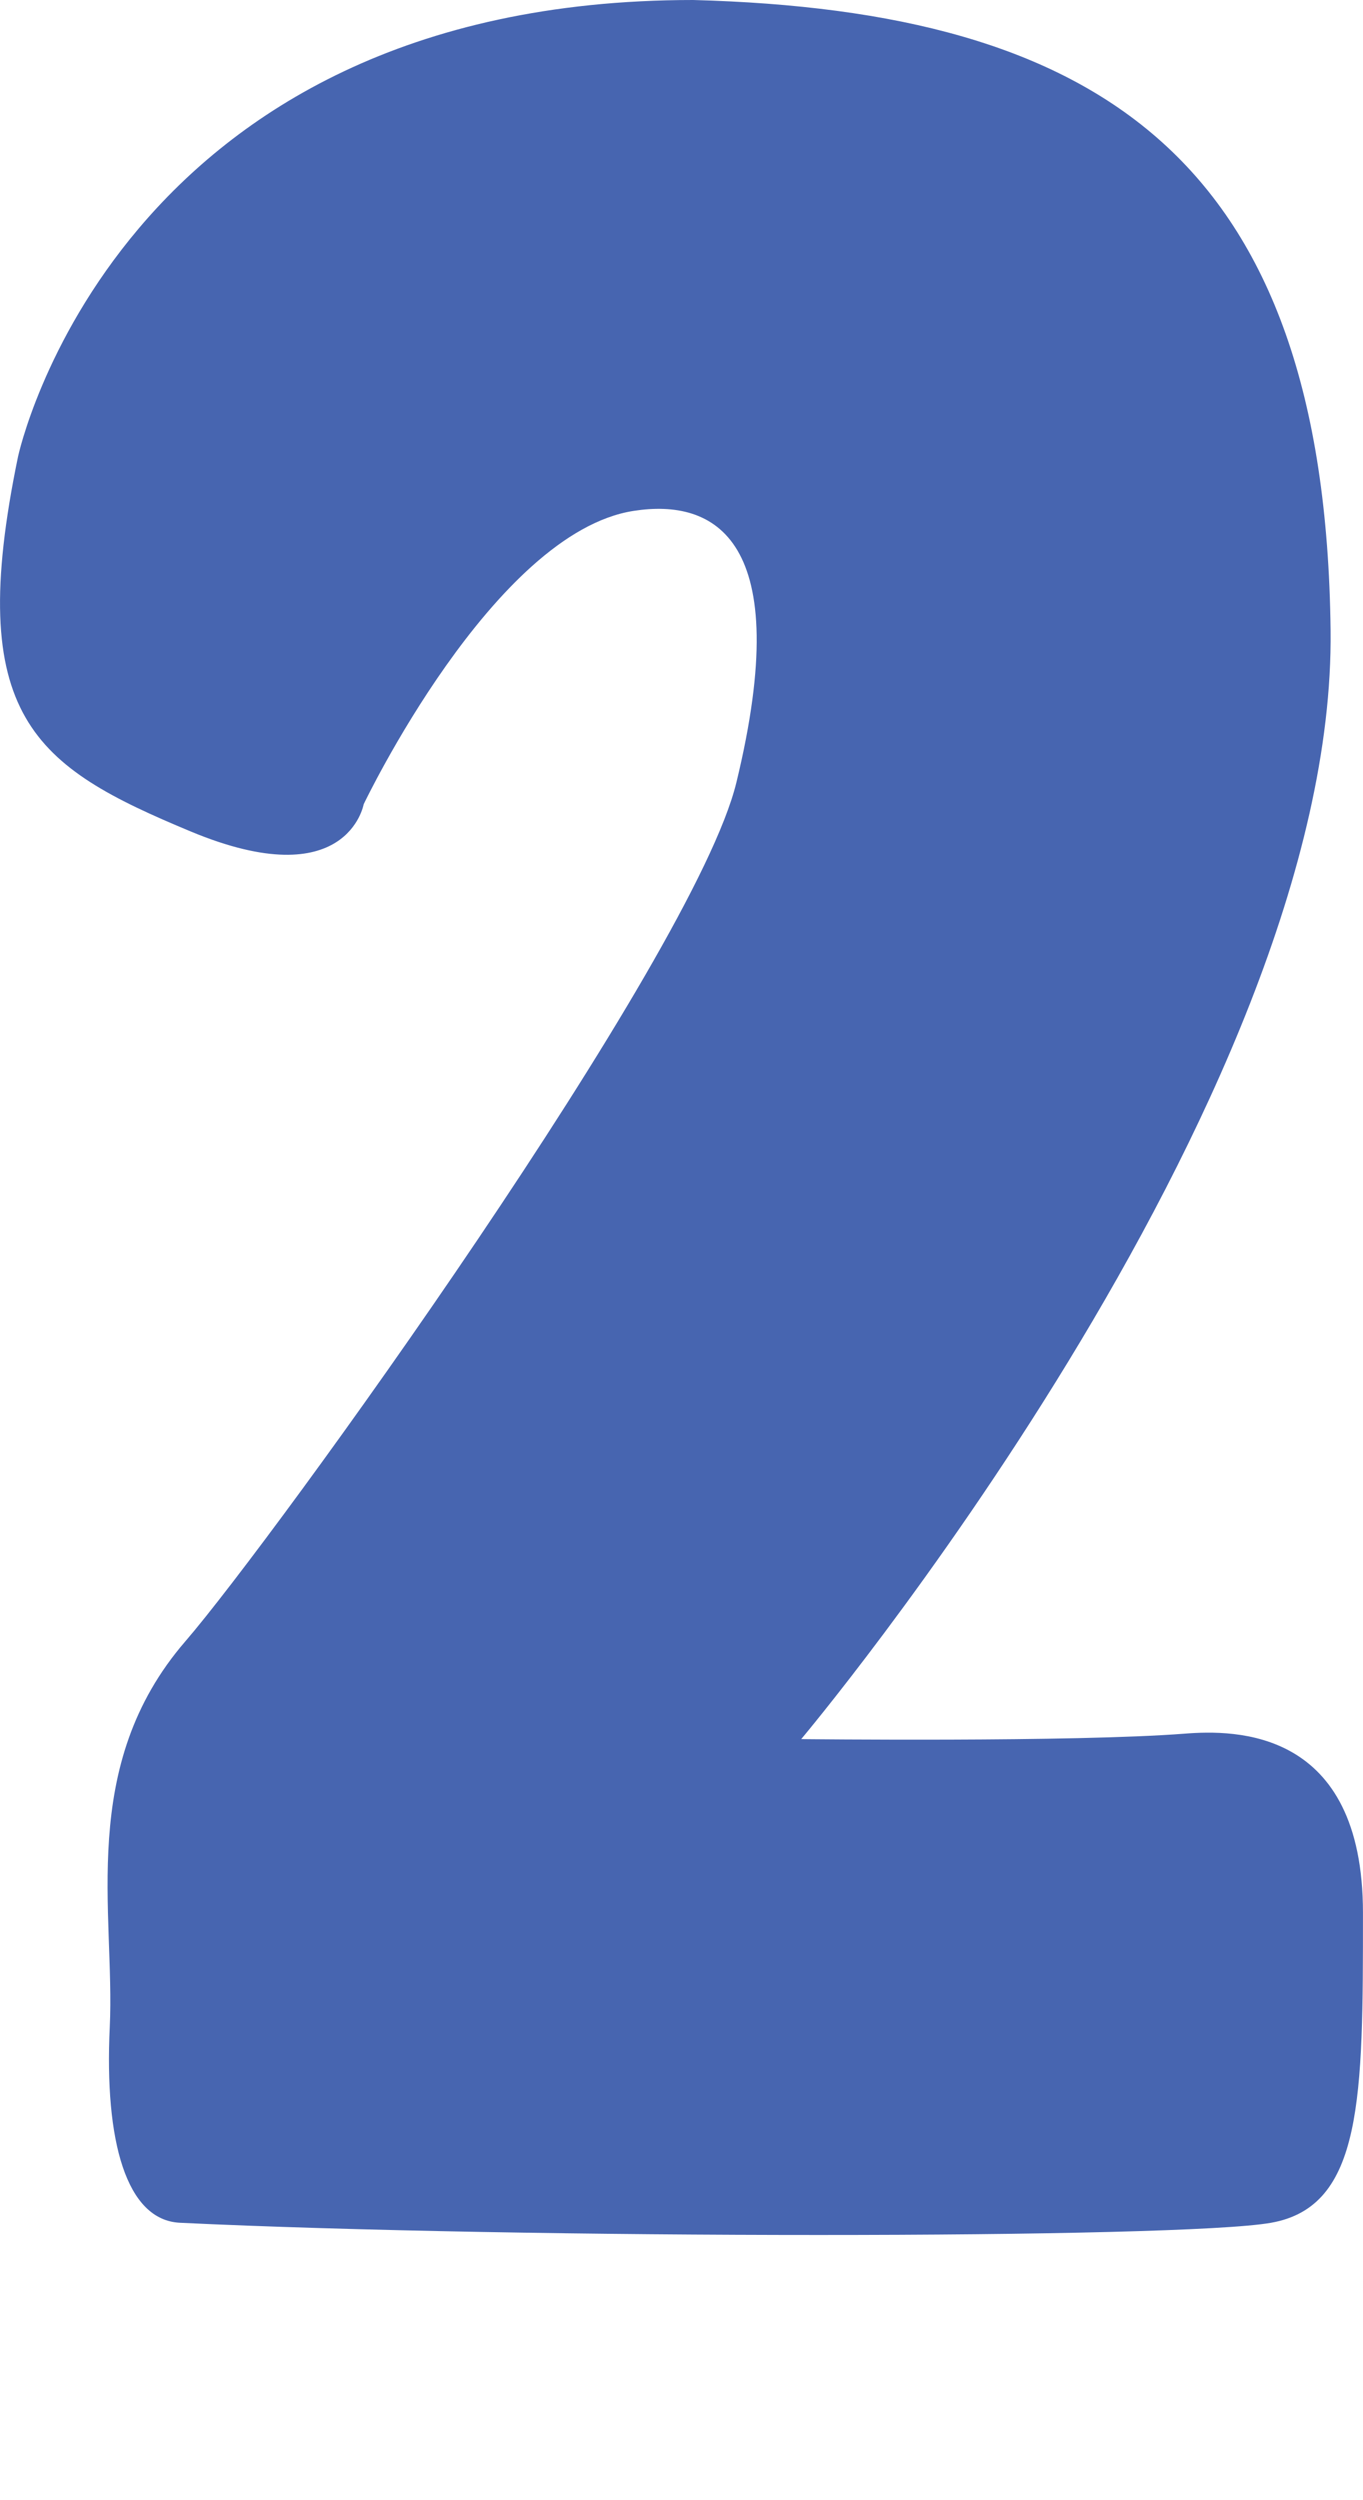<svg width="36" height="66" viewBox="0 0 36 66" fill="none" xmlns="http://www.w3.org/2000/svg">
<path d="M0.477 12.051C0.477 12.051 3.044 0 18.309 0C29.009 0.288 35.002 4.16 35.144 16.642C35.287 29.124 21.162 45.909 21.162 45.909C21.162 45.909 28.375 45.993 31.291 45.765C32.614 45.662 35.999 45.621 35.999 50.499C35.999 55.377 35.999 58.246 33.573 58.677C31.148 59.107 13.743 59.107 4.754 58.677C3.335 58.609 2.756 56.526 2.899 53.512C3.042 50.499 2.043 46.625 4.897 43.326C7.214 40.646 18.332 25.257 19.449 20.659C21.018 14.203 18.857 13.157 16.738 13.486C13.028 14.06 9.605 21.232 9.605 21.232C9.605 21.232 9.177 23.671 5.039 21.95C0.904 20.229 -0.95 18.937 0.477 12.051Z" fill="#4765B0"/>
</svg>
